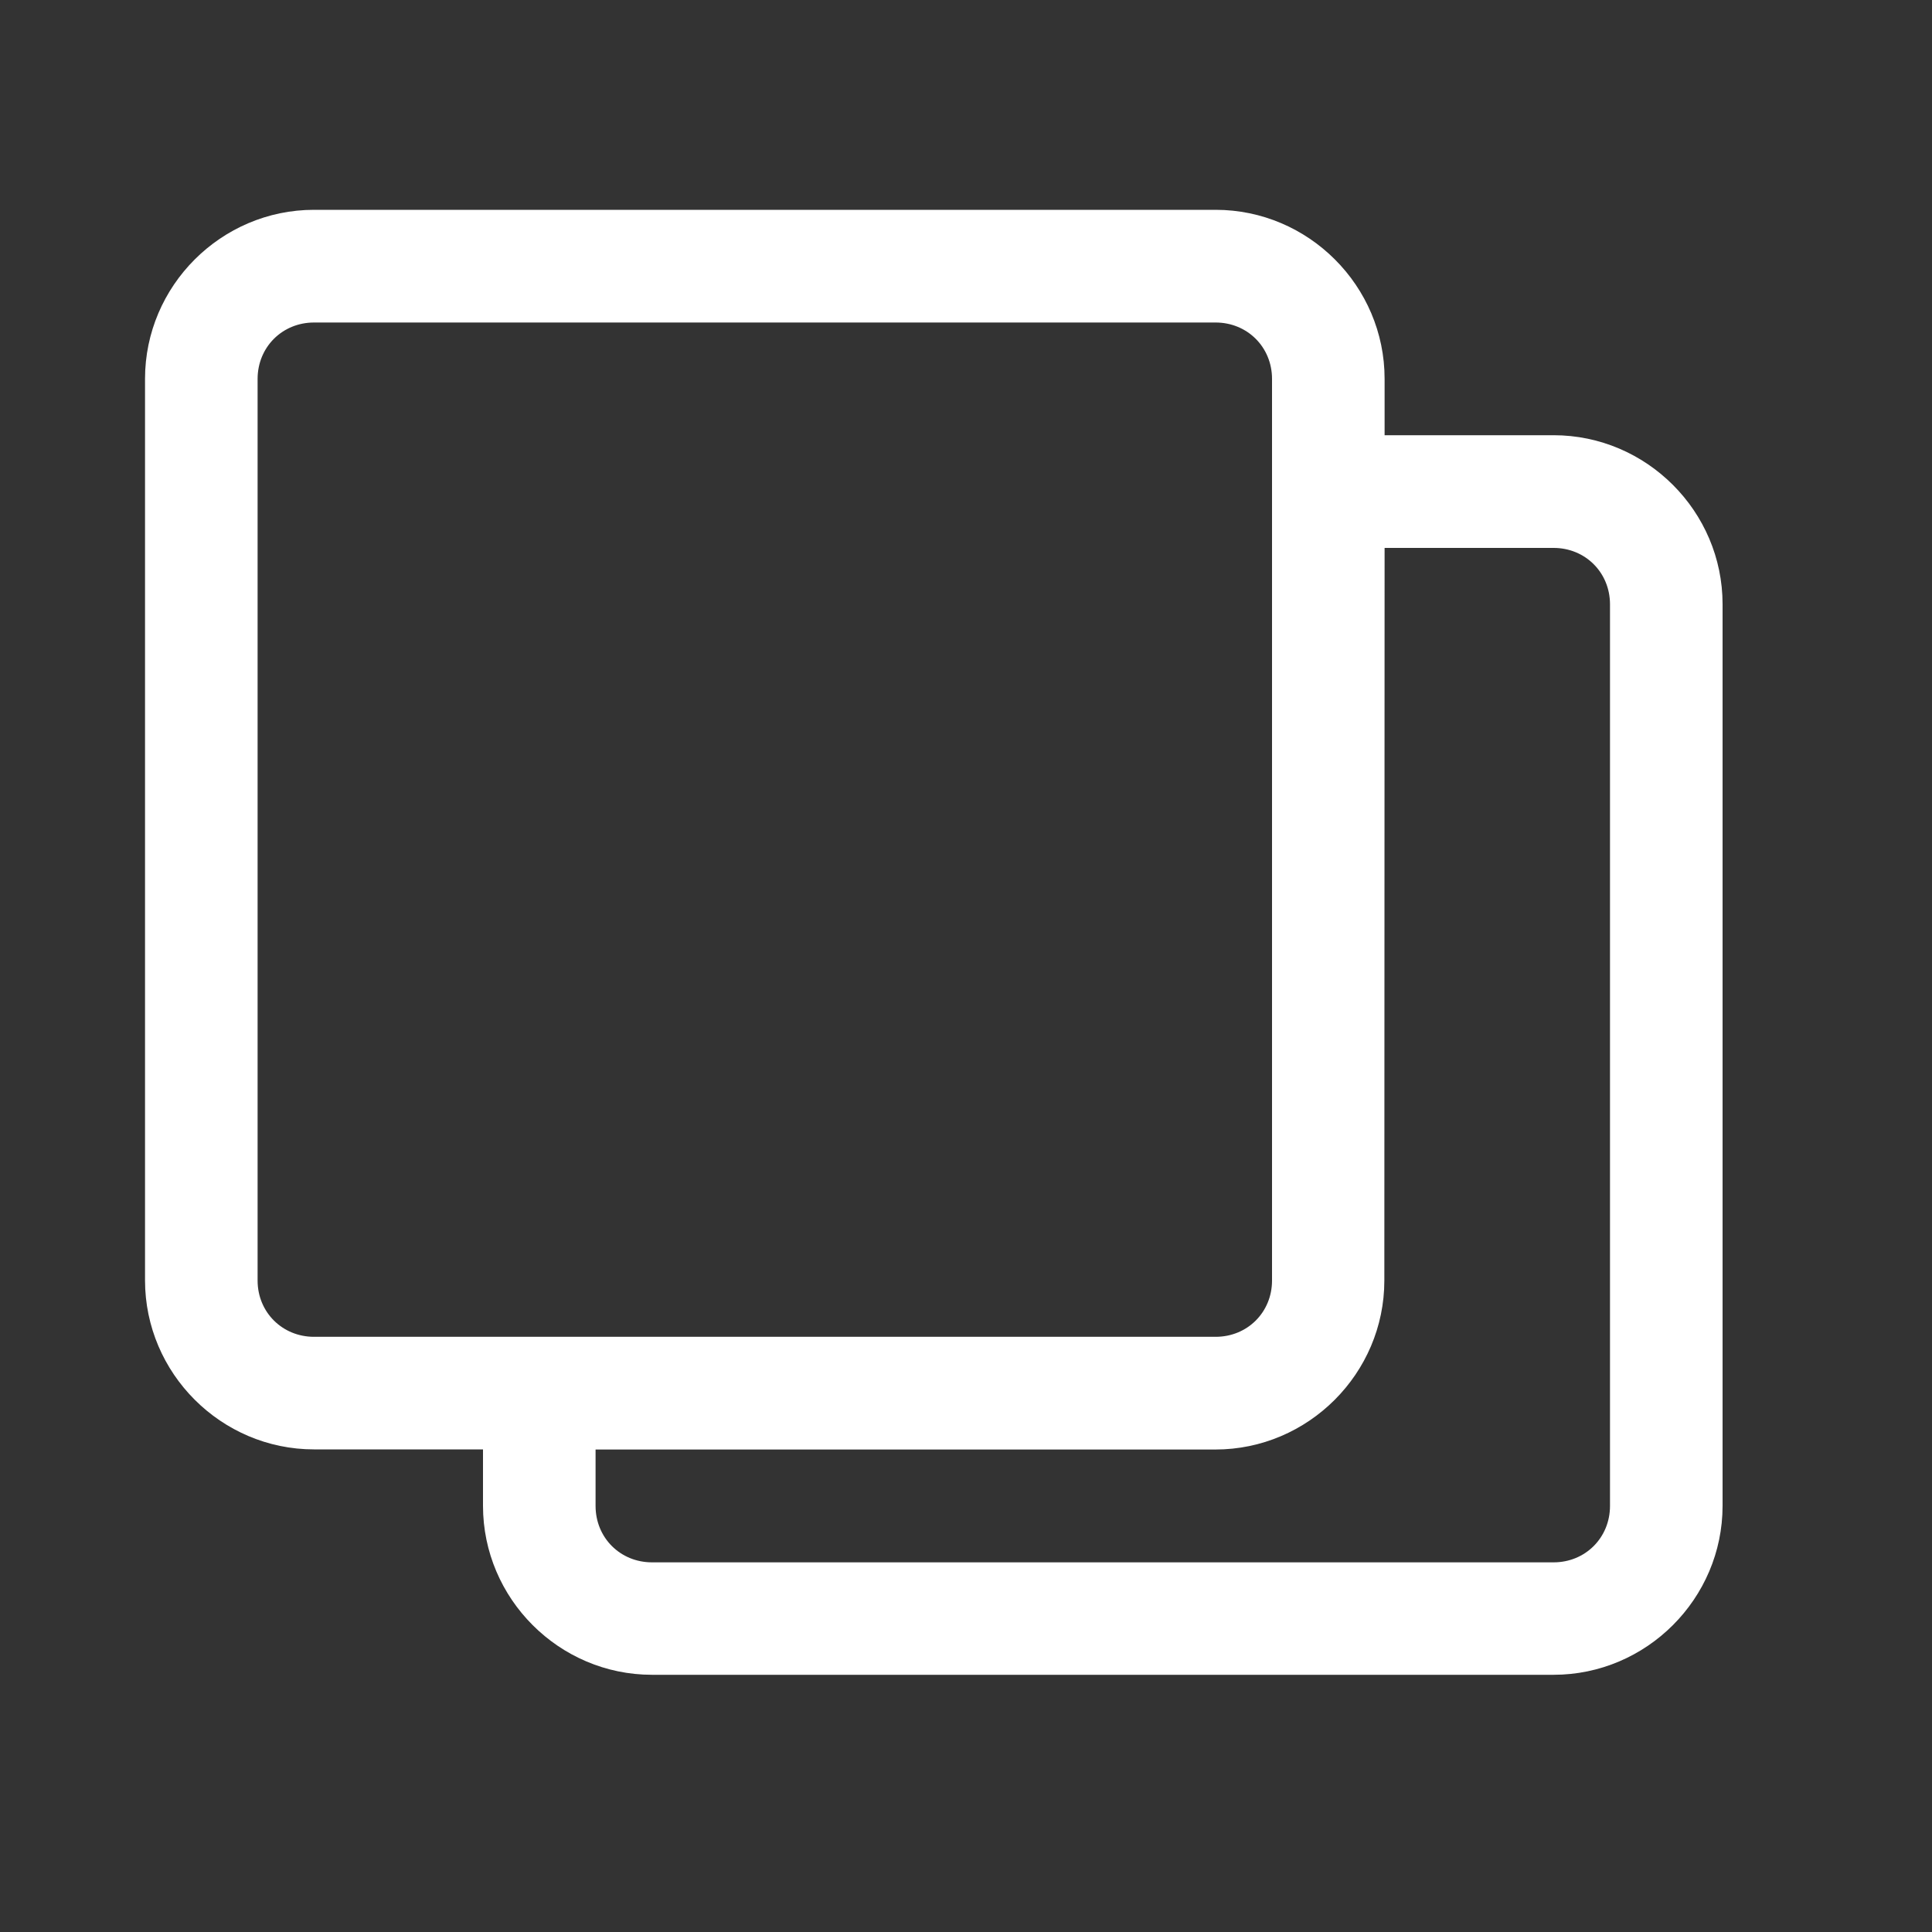 <svg fill="none" height="15" viewBox="0 0 15 15" width="15" xmlns="http://www.w3.org/2000/svg"><rect x="0" y="0" width="15" height="15" fill="#333333" stroke="none"/><path d="m2.438 1.629c-.721 0-1.312.591-1.312 1.312v7c0 .721.591 1.312 1.312 1.312h1.312v.438c0 .721.591 1.312 1.312 1.312h7c.721 0 1.312-.591 1.312-1.312v-7c0-.721-.591-1.312-1.312-1.312h-1.312v-.438c0-.721-.591-1.312-1.312-1.312zm0 .875h7c.246 0 .438.191.438.438v7c0 .246-.191.437-.438.437h-7c-.246 0-.438-.191-.438-.437v-7c0-.246.191-.438.438-.438zm8.312 1.75h1.312c.246 0 .438.191.438.438v7c0 .246-.191.438-.438.438h-7c-.246 0-.438-.191-.438-.438v-.438h4.812c.721 0 1.312-.591 1.312-1.312z" fill="#fff"/></svg>